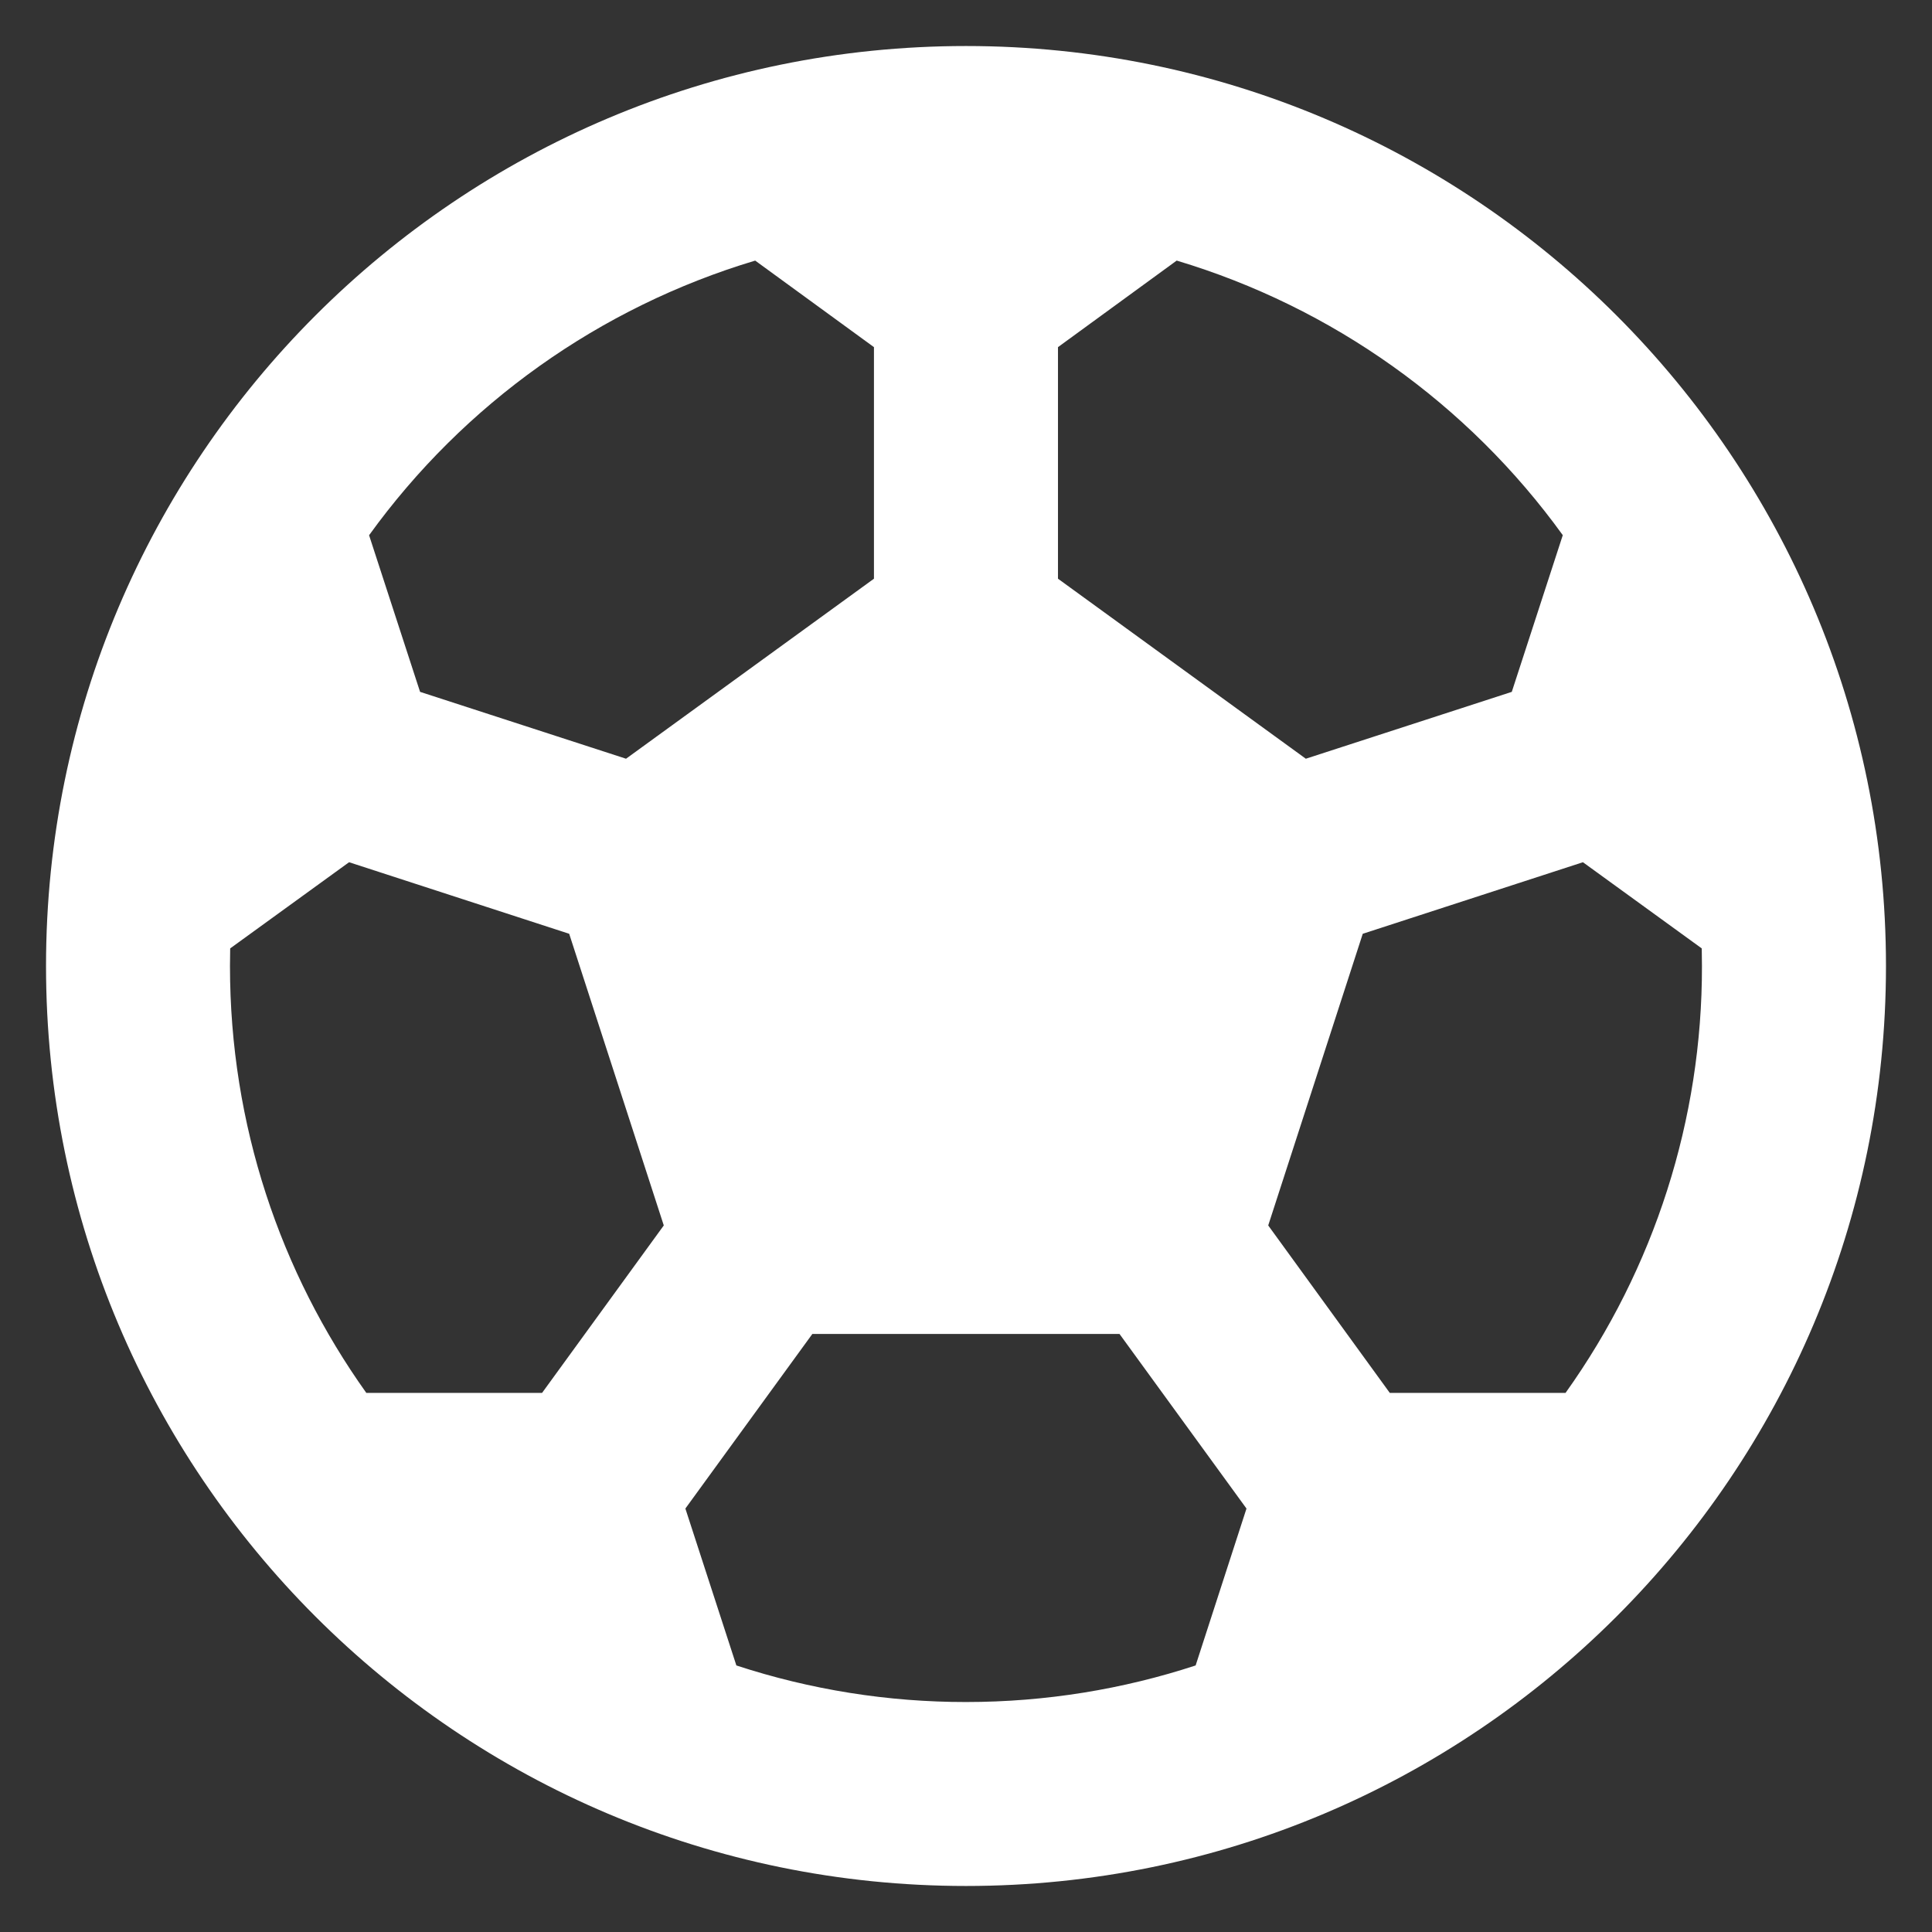<svg width="28" height="28" viewBox="0 0 28 28" fill="none" xmlns="http://www.w3.org/2000/svg">
<rect x="0" y="0" width="28" height="28" fill="#333333" stroke="none"/>
<path d="M14 0.667C21.364 0.667 27.333 6.636 27.333 14C27.333 21.364 21.364 27.333 14 27.333C6.636 27.333 0.667 21.364 0.667 14C0.667 6.636 6.636 0.667 14 0.667ZM16.227 19.333H11.773L9.933 21.863L10.672 24.137C11.746 24.489 12.87 24.668 14 24.667C15.161 24.667 16.28 24.48 17.328 24.137L18.065 21.863L16.225 19.333H16.227ZM5.059 12.496L3.336 13.745L3.333 14C3.333 16.307 4.065 18.441 5.309 20.187H7.856L9.62 17.76L8.249 13.533L5.059 12.496ZM22.941 12.496L19.75 13.533L18.38 17.76L20.142 20.187H22.689C23.978 18.382 24.67 16.218 24.666 14L24.663 13.745L22.941 12.496ZM17.053 3.777L15.333 5.031V8.387L18.925 10.996L21.91 10.027L22.649 7.756C21.273 5.851 19.306 4.452 17.055 3.777H17.053ZM10.944 3.777C8.692 4.452 6.725 5.851 5.349 7.757L6.088 10.027L9.073 10.996L12.666 8.387V5.031L10.945 3.777H10.944Z" fill="white"/>
</svg>
